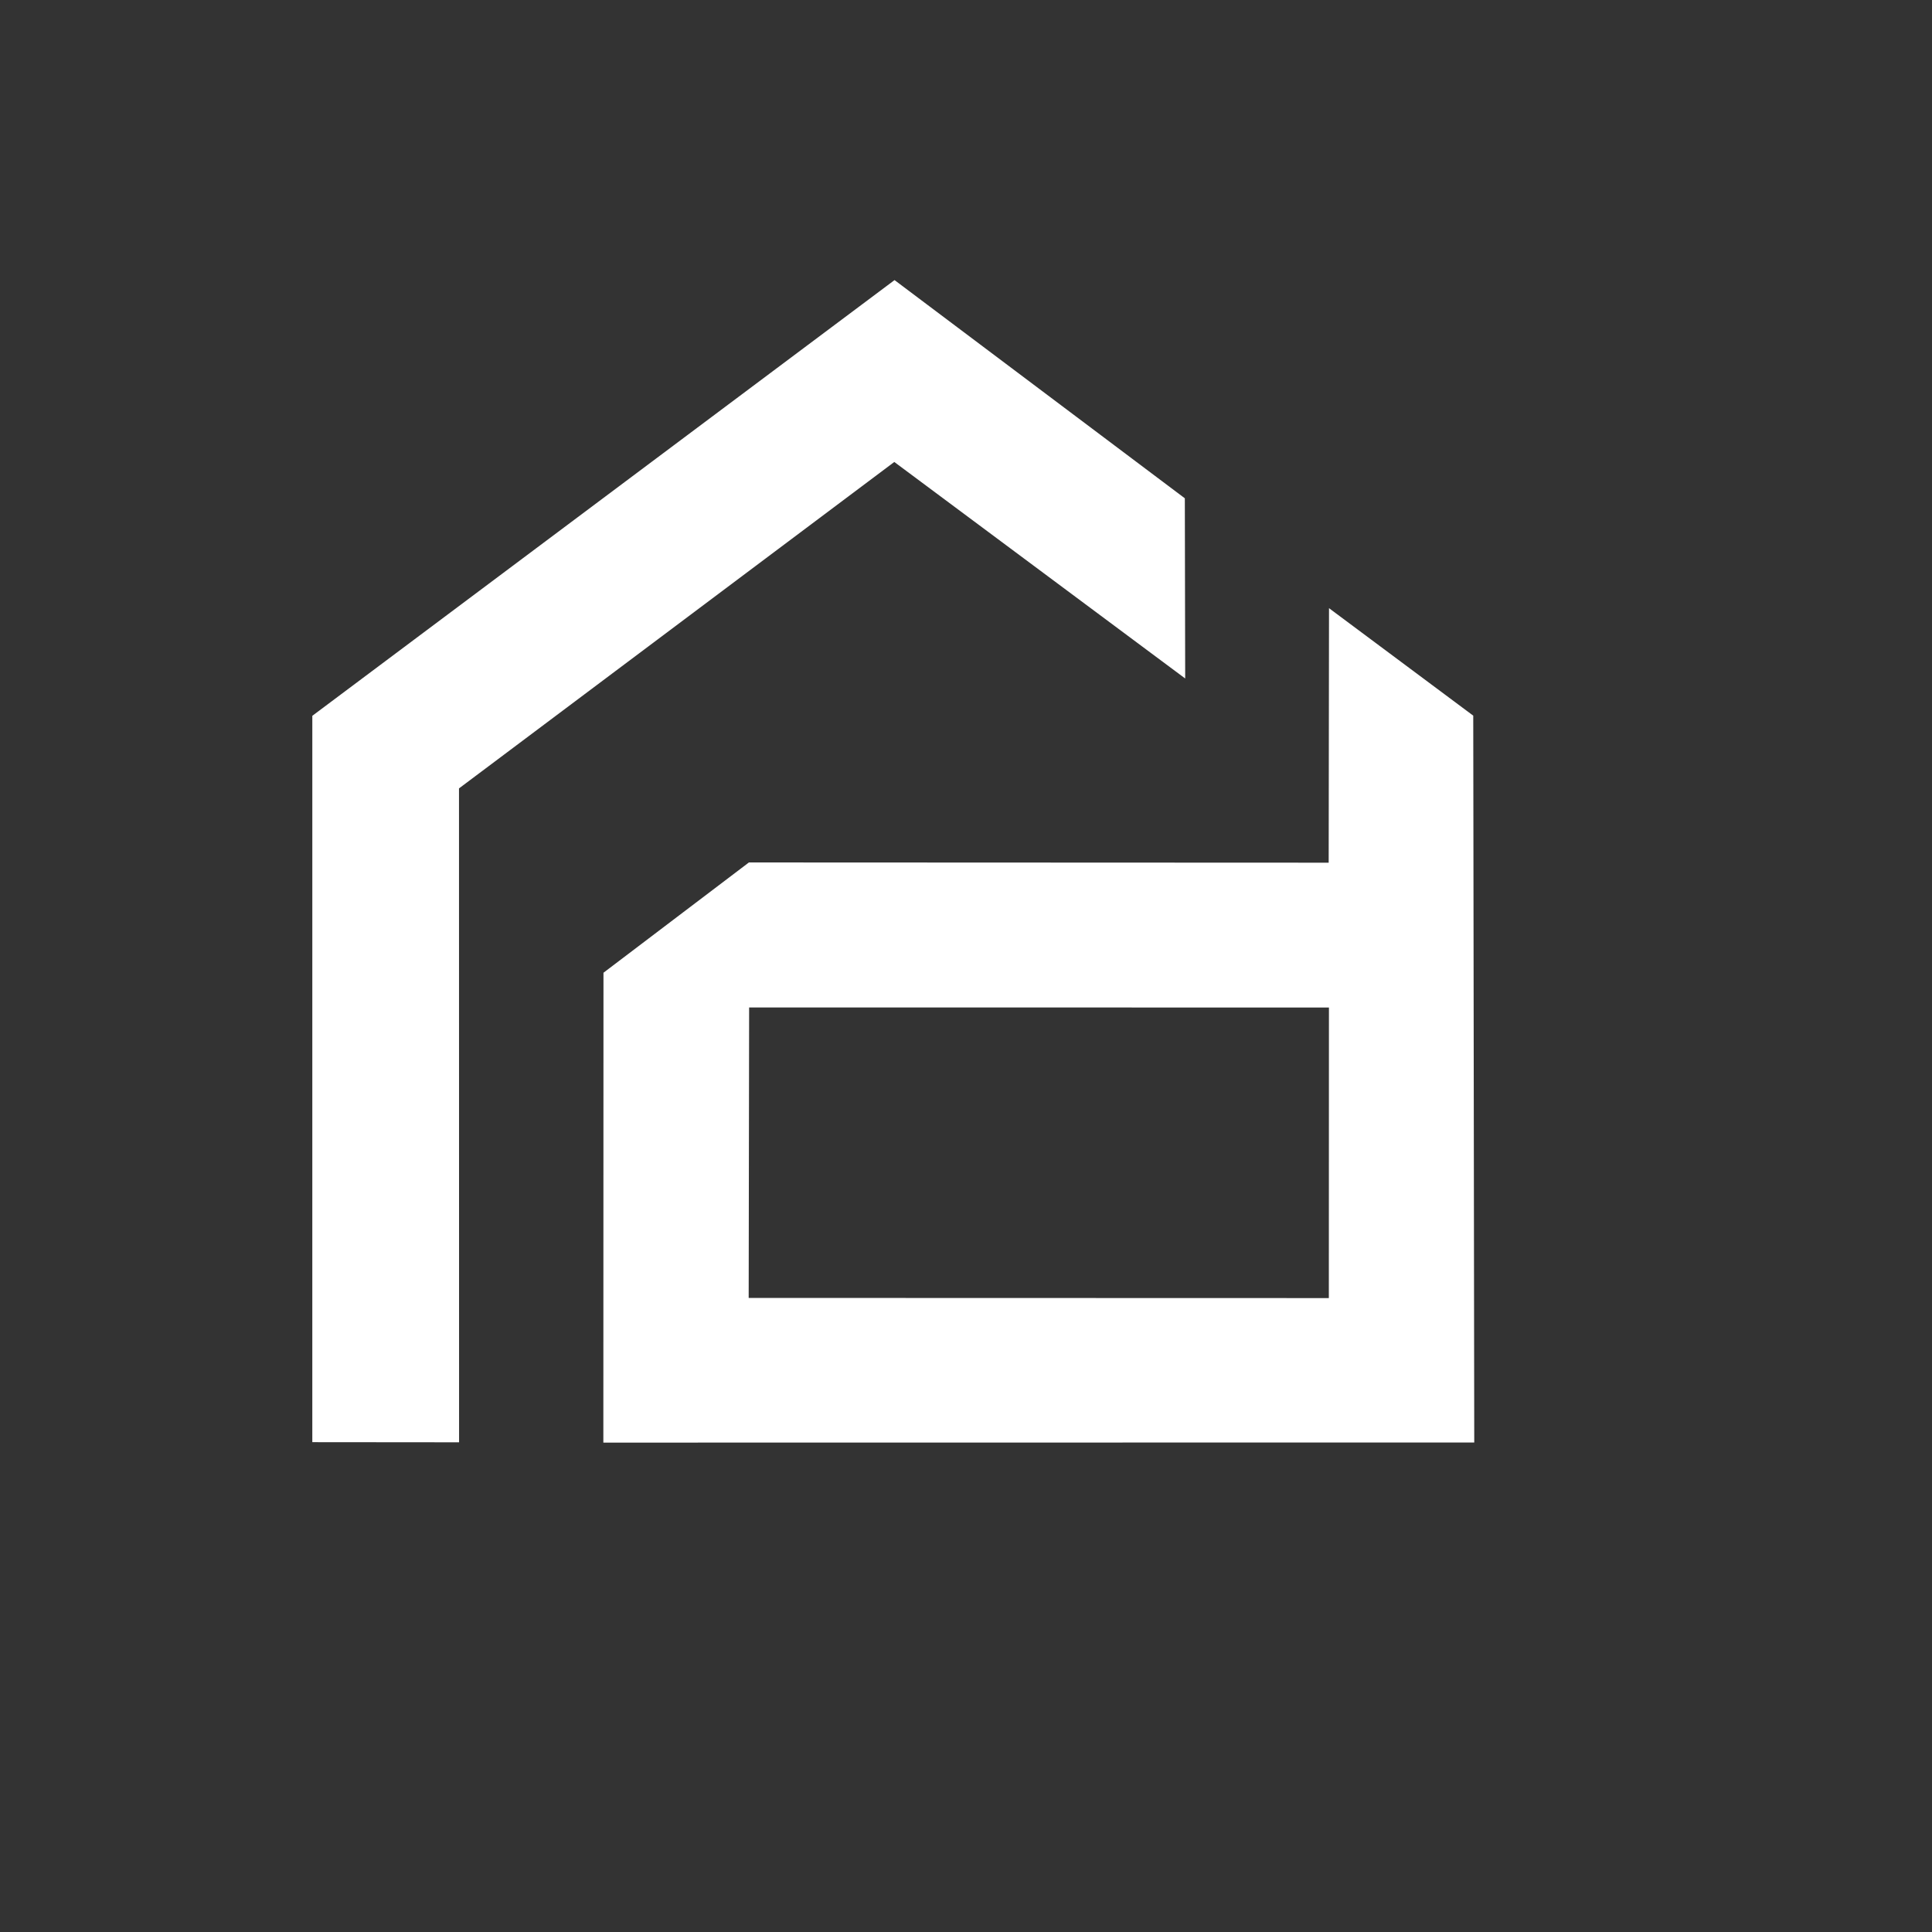 <?xml version="1.0" encoding="utf-8"?>
<svg viewBox="0 0 500 500" xmlns="http://www.w3.org/2000/svg" xmlns:bx="https://boxy-svg.com">
  <rect x="0" y="0" width="500" height="500" fill="#333333" stroke="none"/>
  <defs>
    <bx:grid x="0" y="0" width="6.497" height="6.875"/>
    <bx:guide x="80.859" y="149.138" angle="0"/>
    <bx:guide x="162.993" y="185.245" angle="90"/>
    <bx:guide x="246.967" y="72.603" angle="90"/>
    <bx:guide x="256.459" y="119.481" angle="90"/>
    <bx:guide x="231.517" y="50.952" angle="0"/>
    <bx:guide x="316.627" y="175.619" angle="90"/>
    <bx:guide x="306.726" y="112.218" angle="0"/>
    <bx:guide x="347.132" y="129.038" angle="90"/>
    <bx:guide x="118.77" y="149.594" angle="0"/>
    <bx:guide x="189.628" y="373.307" angle="90"/>
    <bx:guide x="381.451" y="329.977" angle="0"/>
    <bx:guide x="343.912" y="299.39" angle="0"/>
    <bx:guide x="382.302" y="157.451" angle="90"/>
    <bx:guide x="283.088" y="223.253" angle="90"/>
    <bx:guide x="193.791" y="279.13" angle="0"/>
    <bx:guide x="156.171" y="302.894" angle="0"/>
    <bx:guide x="218.452" y="251.707" angle="90"/>
    <bx:guide x="133.379" y="204.147" angle="90"/>
    <bx:guide x="246.257" y="260.643" angle="90"/>
    <bx:guide x="231.147" y="335.807" angle="90"/>
  </defs>
  <polygon style="paint-order: fill; fill: rgb(255, 255, 255);" points="80.826 373.232 118.808 373.266 118.788 204.038 231.443 119.557 306.725 175.59 306.634 128.96 231.506 72.487 80.828 185.25"/>
  <path d="M 156.179 251.742 L 193.82 223.201 L 343.861 223.263 L 343.947 157.395 L 381.275 185.211 L 381.534 373.316 L 156.146 373.343 Z M 193.757 335.902 L 343.902 335.943 L 343.927 260.745 L 193.873 260.73 Z" style="fill: rgb(255, 255, 255);"/>
</svg>